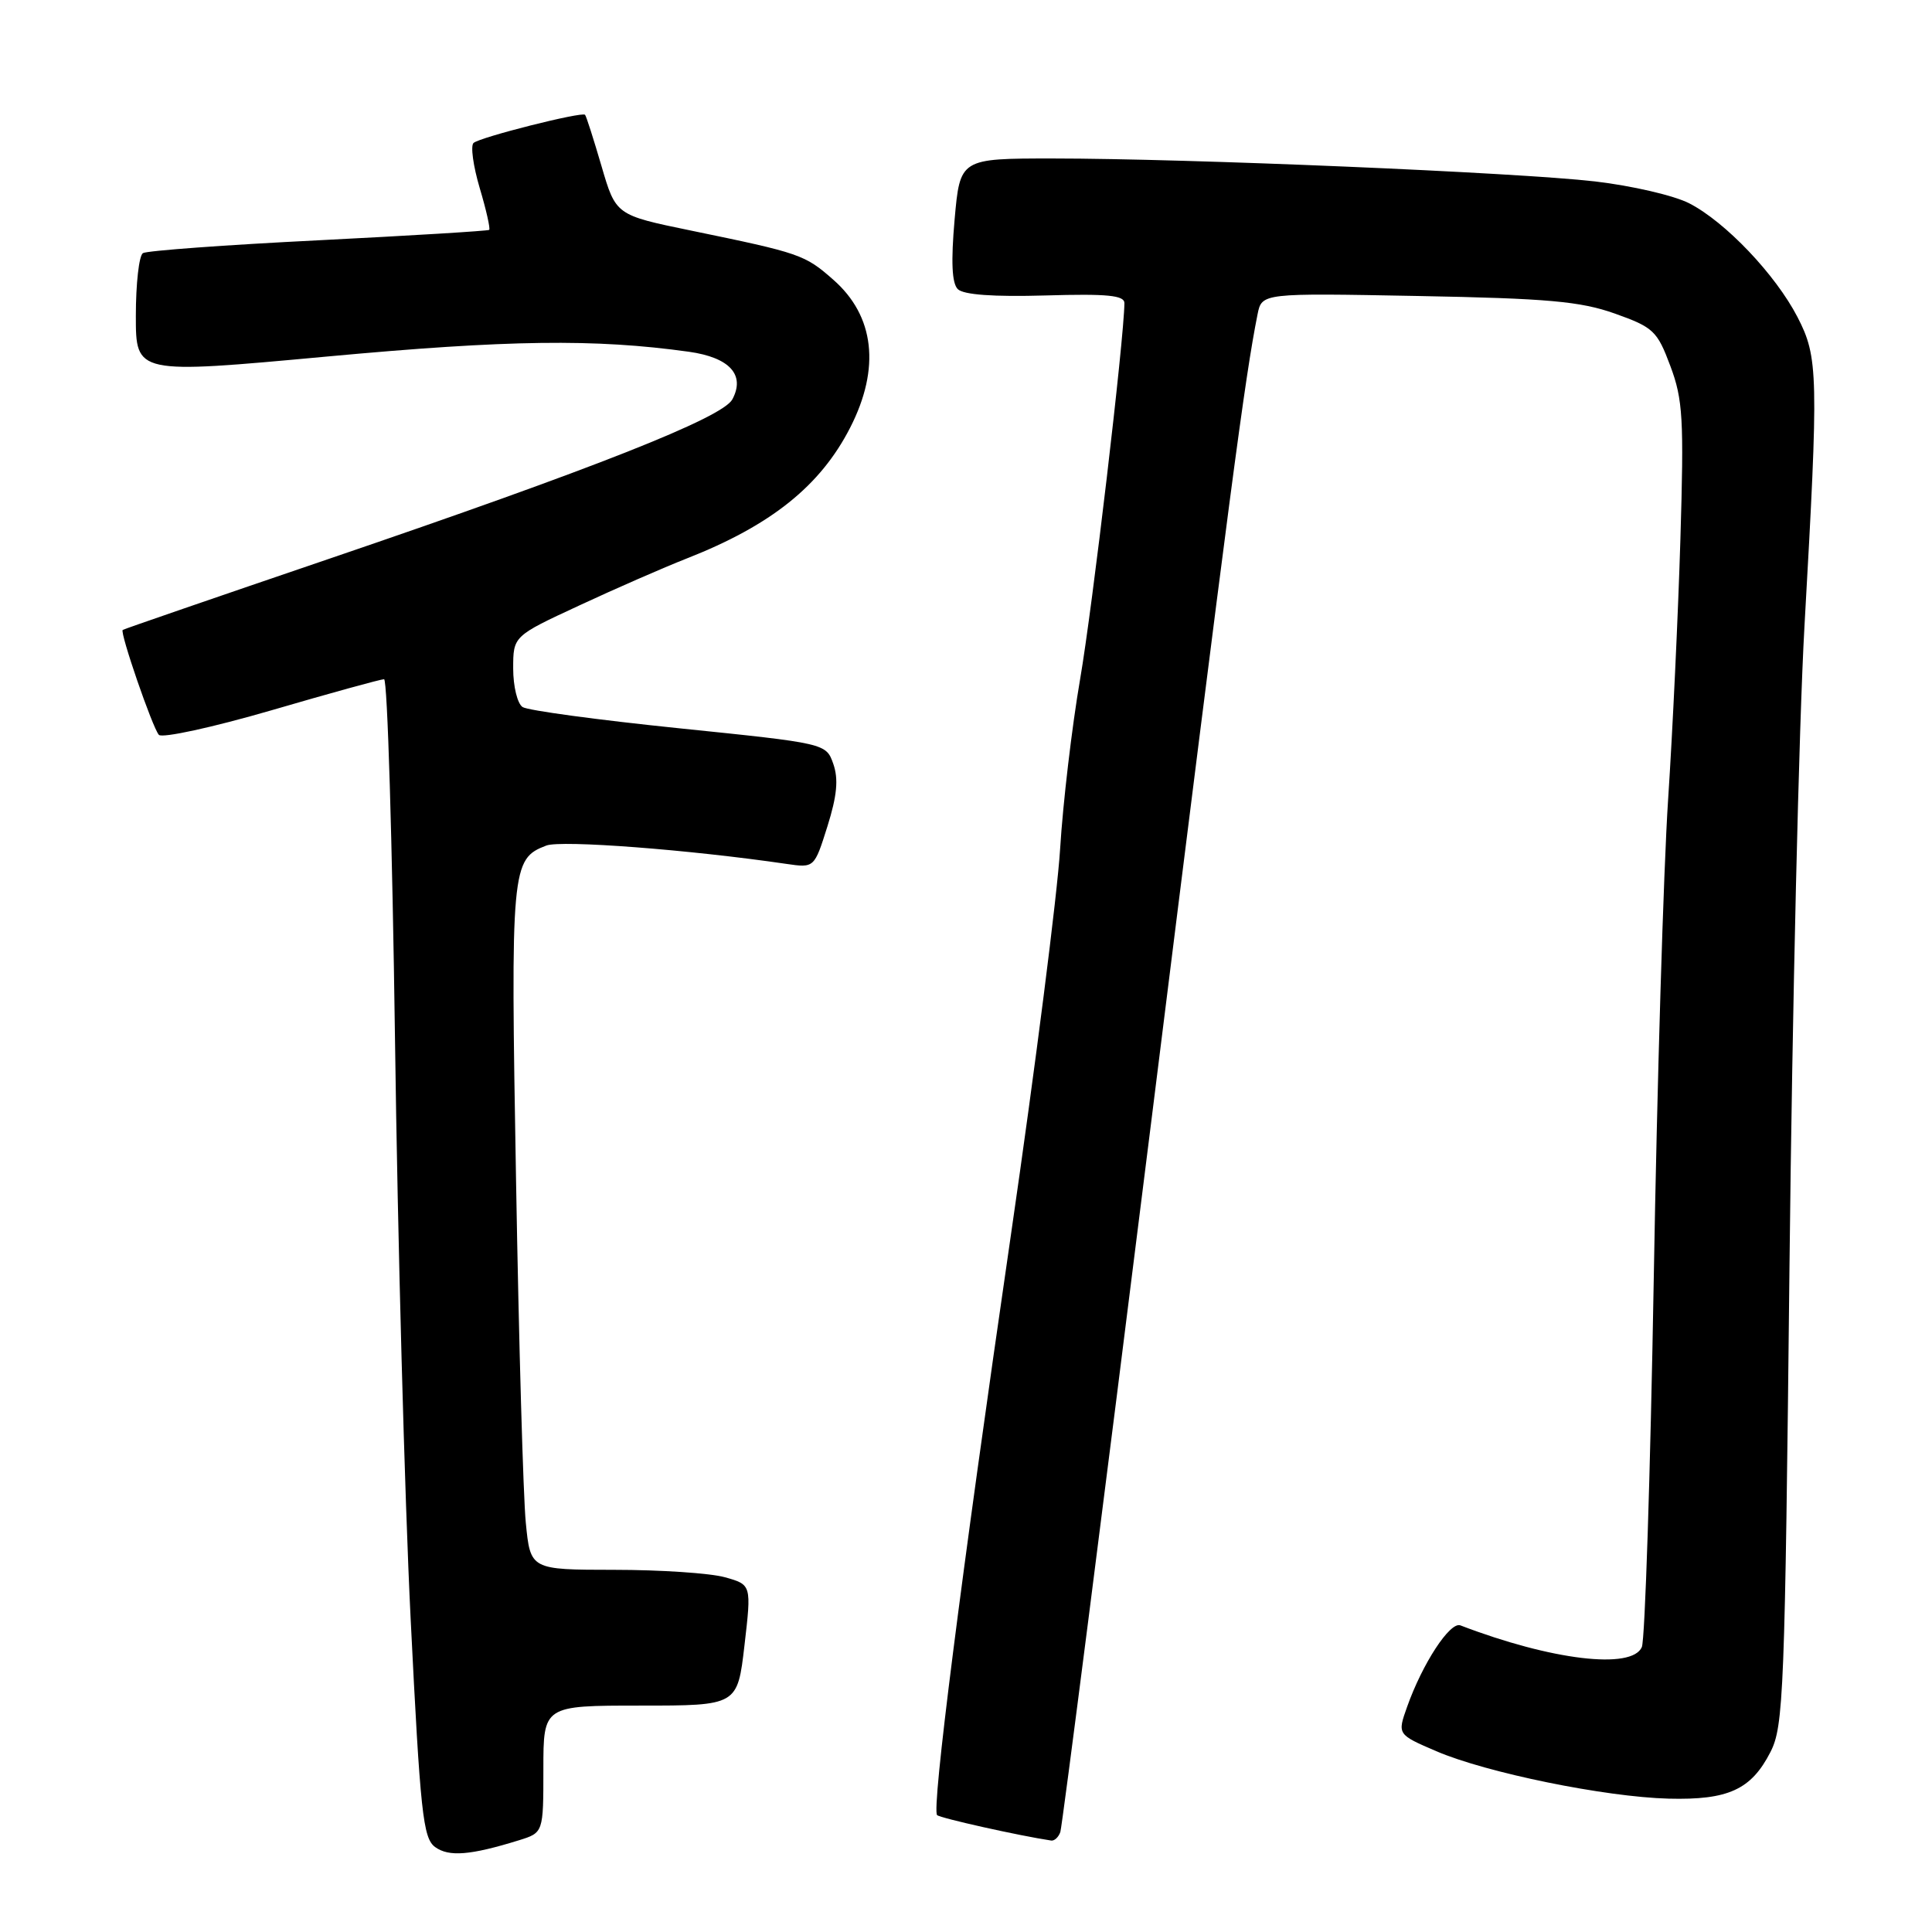 <?xml version="1.0" encoding="UTF-8" standalone="no"?>
<!DOCTYPE svg PUBLIC "-//W3C//DTD SVG 1.1//EN" "http://www.w3.org/Graphics/SVG/1.1/DTD/svg11.dtd" >
<svg xmlns="http://www.w3.org/2000/svg" xmlns:xlink="http://www.w3.org/1999/xlink" version="1.1" viewBox="0 0 256 256">
 <g >
 <path fill="currentColor"
d=" M 68.75 243.85 C 72.00 242.84 72.00 242.84 72.00 234.42 C 72.00 226.00 72.00 226.00 84.86 226.00 C 97.72 226.00 97.72 226.00 98.65 217.99 C 99.58 209.98 99.58 209.98 96.04 208.99 C 94.09 208.45 87.50 208.01 81.39 208.01 C 70.28 208.00 70.28 208.00 69.67 201.75 C 69.33 198.31 68.75 177.94 68.38 156.47 C 67.65 114.89 67.75 113.81 72.39 112.04 C 74.36 111.29 91.29 112.58 104.20 114.47 C 107.90 115.01 107.90 115.01 109.64 109.49 C 110.91 105.44 111.12 103.24 110.42 101.23 C 109.46 98.50 109.46 98.50 89.98 96.50 C 79.27 95.40 69.94 94.14 69.25 93.69 C 68.56 93.25 68.00 90.95 68.00 88.59 C 68.00 84.29 68.00 84.29 76.75 80.23 C 81.56 77.99 87.97 75.19 91.00 74.00 C 102.18 69.61 108.71 64.38 112.66 56.65 C 116.68 48.78 115.89 41.86 110.41 37.06 C 106.64 33.74 106.05 33.54 91.55 30.55 C 81.60 28.50 81.60 28.50 79.70 22.00 C 78.65 18.42 77.68 15.37 77.52 15.21 C 77.11 14.77 63.61 18.18 62.75 18.94 C 62.33 19.31 62.70 21.99 63.56 24.90 C 64.43 27.81 64.99 30.32 64.82 30.46 C 64.64 30.60 54.46 31.22 42.19 31.84 C 29.92 32.45 19.46 33.22 18.94 33.54 C 18.42 33.86 18.00 37.60 18.00 41.85 C 18.00 49.58 18.00 49.58 43.25 47.25 C 67.39 45.02 78.81 44.87 91.29 46.61 C 96.68 47.37 98.78 49.67 97.04 52.92 C 95.74 55.35 78.73 62.08 43.50 74.08 C 28.65 79.14 16.39 83.36 16.26 83.47 C 15.85 83.78 20.21 96.44 21.05 97.37 C 21.48 97.84 28.19 96.38 35.96 94.12 C 43.73 91.85 50.45 90.00 50.89 90.00 C 51.34 90.00 51.98 111.49 52.34 137.75 C 52.69 164.01 53.62 198.53 54.41 214.46 C 55.69 240.23 56.05 243.56 57.65 244.74 C 59.48 246.07 62.32 245.84 68.75 243.85 Z  M 140.50 242.75 C 140.74 242.06 146.14 199.88 152.50 149.00 C 163.06 64.39 164.94 50.13 166.63 41.66 C 167.20 38.83 167.20 38.83 187.85 39.22 C 205.09 39.54 209.41 39.93 213.98 41.55 C 219.09 43.37 219.59 43.84 221.33 48.50 C 223.00 52.94 223.14 55.52 222.66 71.50 C 222.36 81.40 221.63 96.92 221.03 106.00 C 220.43 115.08 219.57 143.65 219.13 169.50 C 218.68 195.35 217.97 217.29 217.55 218.25 C 216.23 221.27 205.58 220.00 193.51 215.37 C 192.14 214.84 188.49 220.41 186.45 226.16 C 185.15 229.82 185.15 229.82 190.31 232.04 C 196.96 234.90 212.67 238.11 221.10 238.33 C 229.00 238.53 232.04 237.14 234.59 232.16 C 236.34 228.75 236.51 224.41 237.12 167.50 C 237.48 133.95 238.37 95.93 239.10 83.00 C 240.99 49.59 240.94 47.36 238.17 42.00 C 235.25 36.37 228.64 29.42 223.85 26.95 C 221.85 25.91 216.23 24.61 211.35 24.04 C 201.03 22.85 157.30 21.00 139.49 21.00 C 127.21 21.00 127.21 21.00 126.49 29.09 C 126.00 34.68 126.13 37.53 126.91 38.31 C 127.66 39.06 131.64 39.35 138.53 39.15 C 146.73 38.91 149.00 39.13 148.99 40.17 C 148.95 44.90 144.76 80.49 143.12 90.00 C 142.03 96.33 140.84 106.45 140.47 112.50 C 140.10 118.55 137.17 141.50 133.97 163.50 C 127.30 209.31 123.43 239.76 124.17 240.51 C 124.58 240.91 135.07 243.25 139.28 243.88 C 139.71 243.95 140.26 243.44 140.50 242.75 Z "/>
</g>
</svg>
